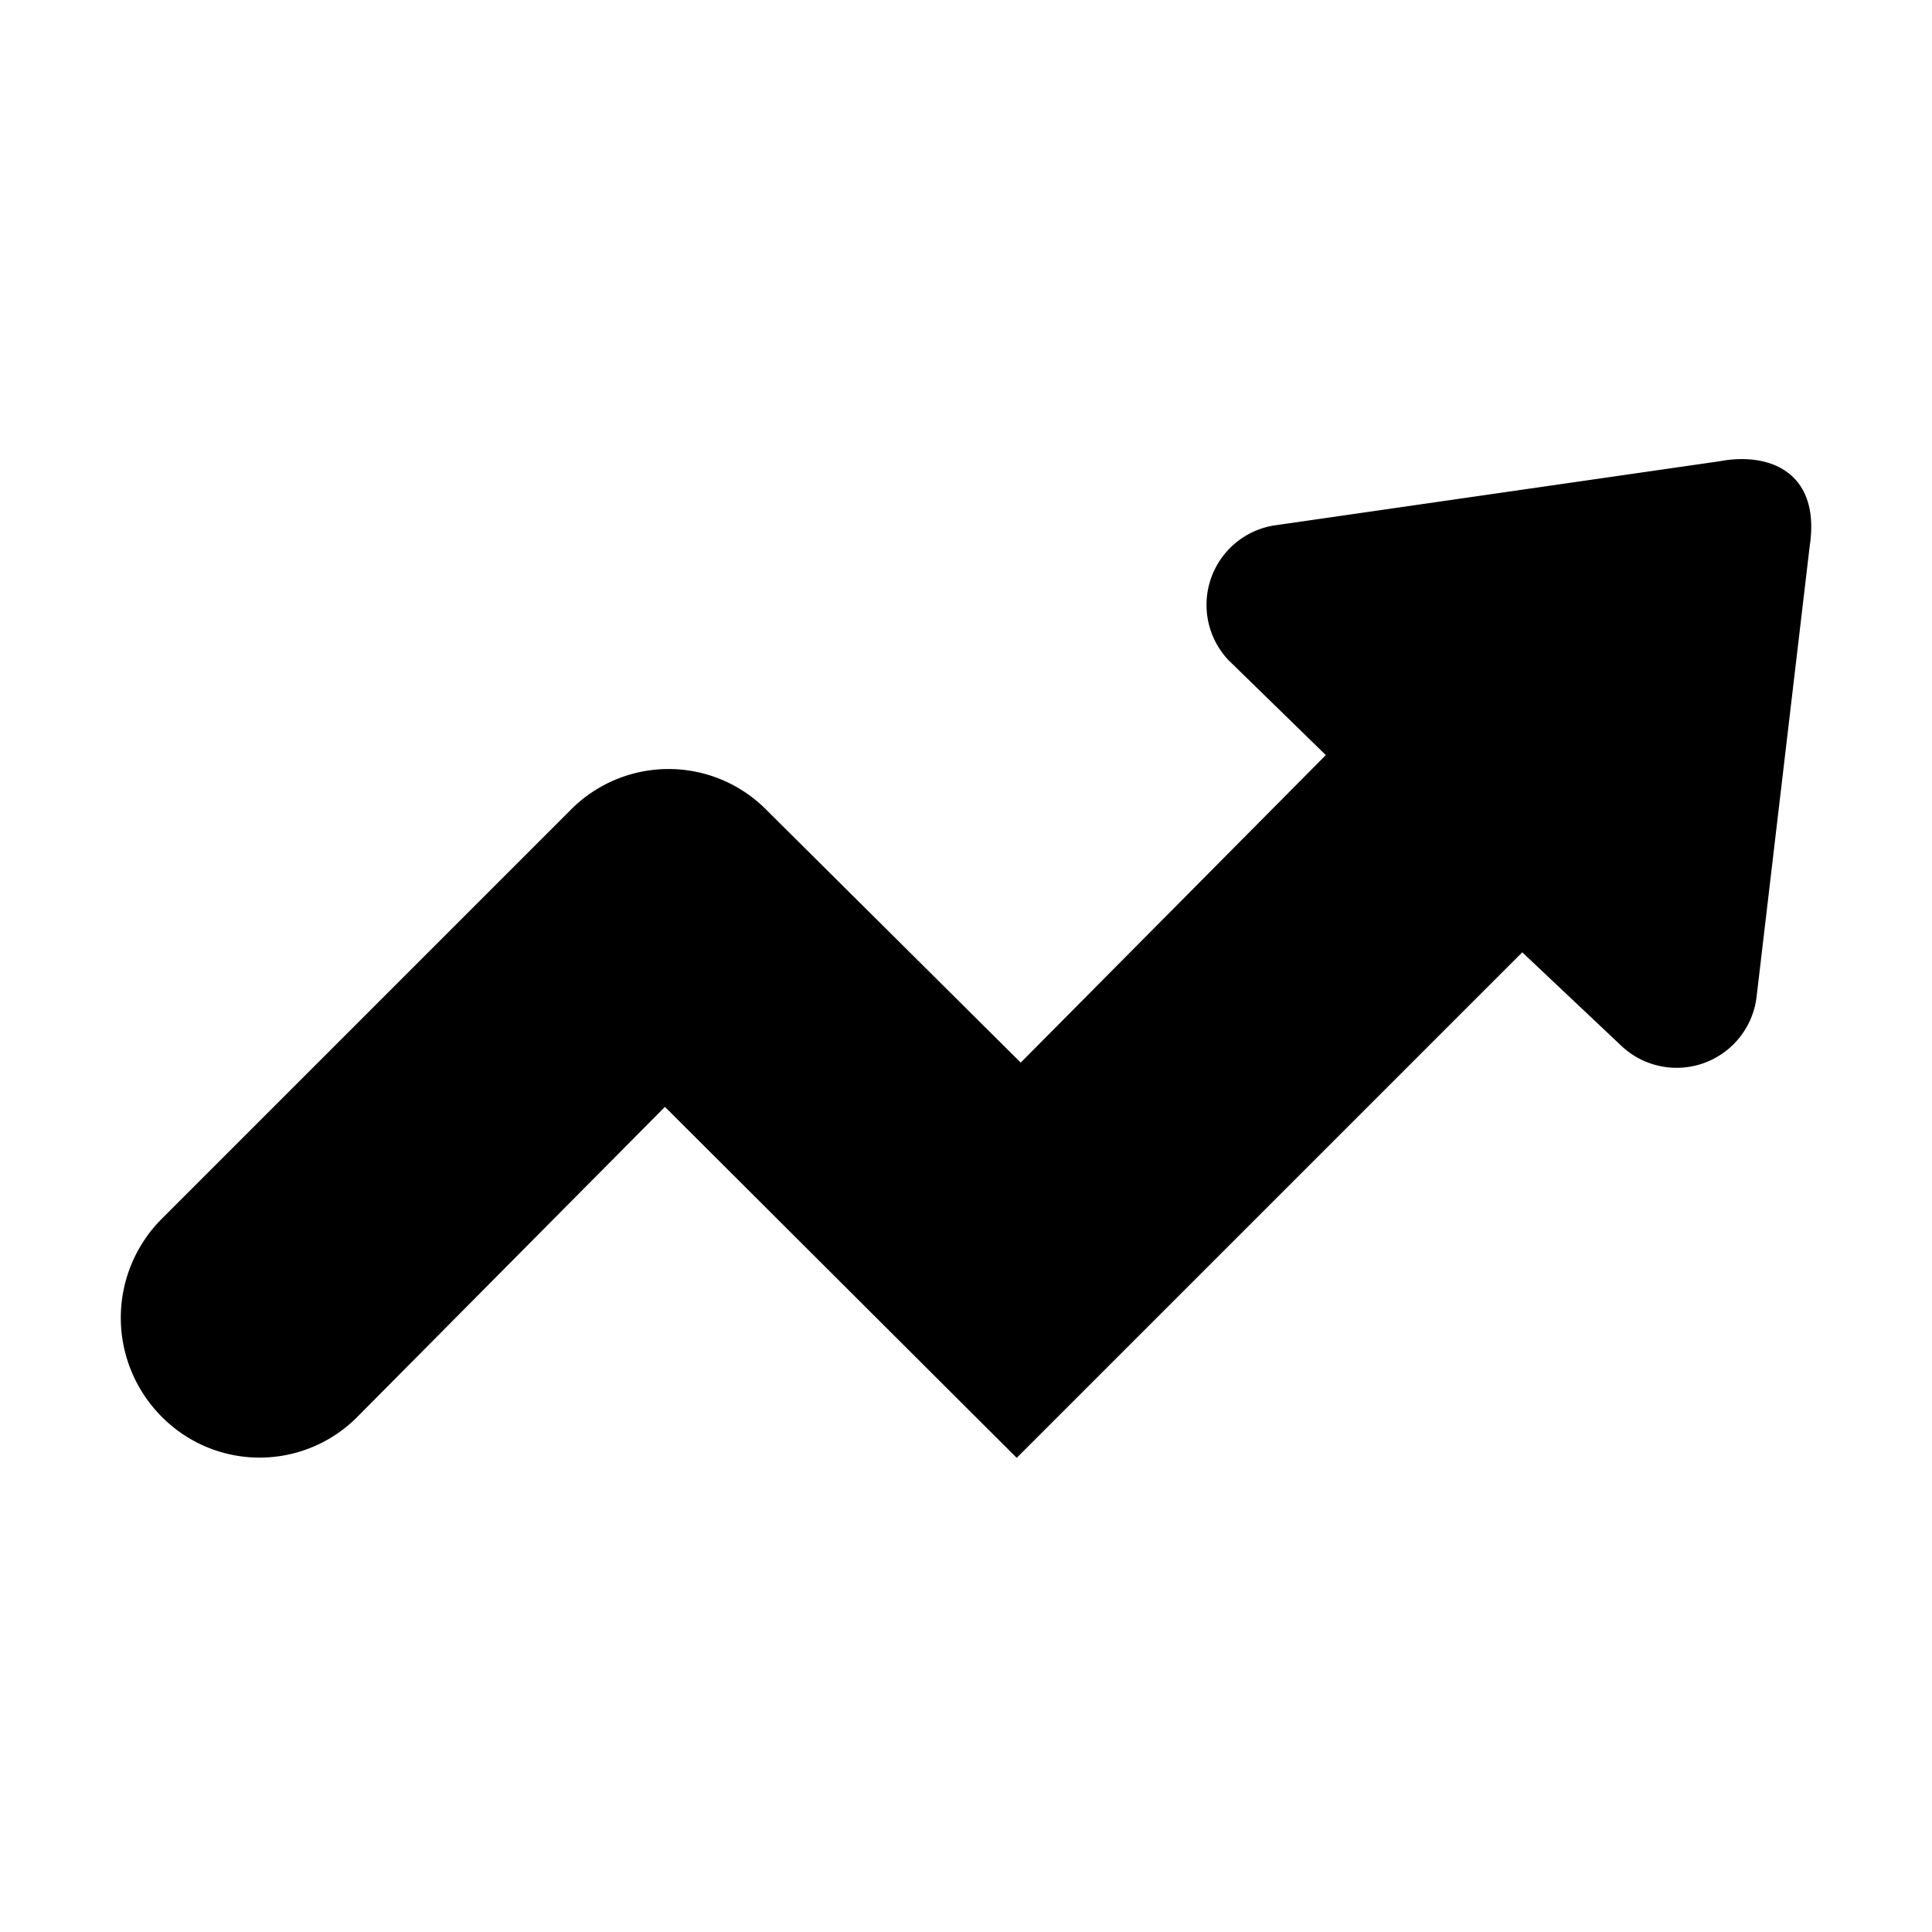 <svg id="Layer_1" data-name="Layer 1" xmlns="http://www.w3.org/2000/svg" width="24" height="24" viewBox="0 0 24 24"><path d="M21.36,5.73l-5.55.8a1,1,0,0,0-.55,1.67l1.21,1.18L12.68,13.2,9.53,10.07a1.71,1.71,0,0,0-2.45,0L2,15.15a1.74,1.74,0,0,0,0,2.44,1.71,1.71,0,0,0,2.45,0l3.81-3.84,4.37,4.36,6.28-6.28L20.15,13a1,1,0,0,0,1.67-.61l.66-5.6C22.62,5.88,22,5.61,21.36,5.73Z"/></svg>
